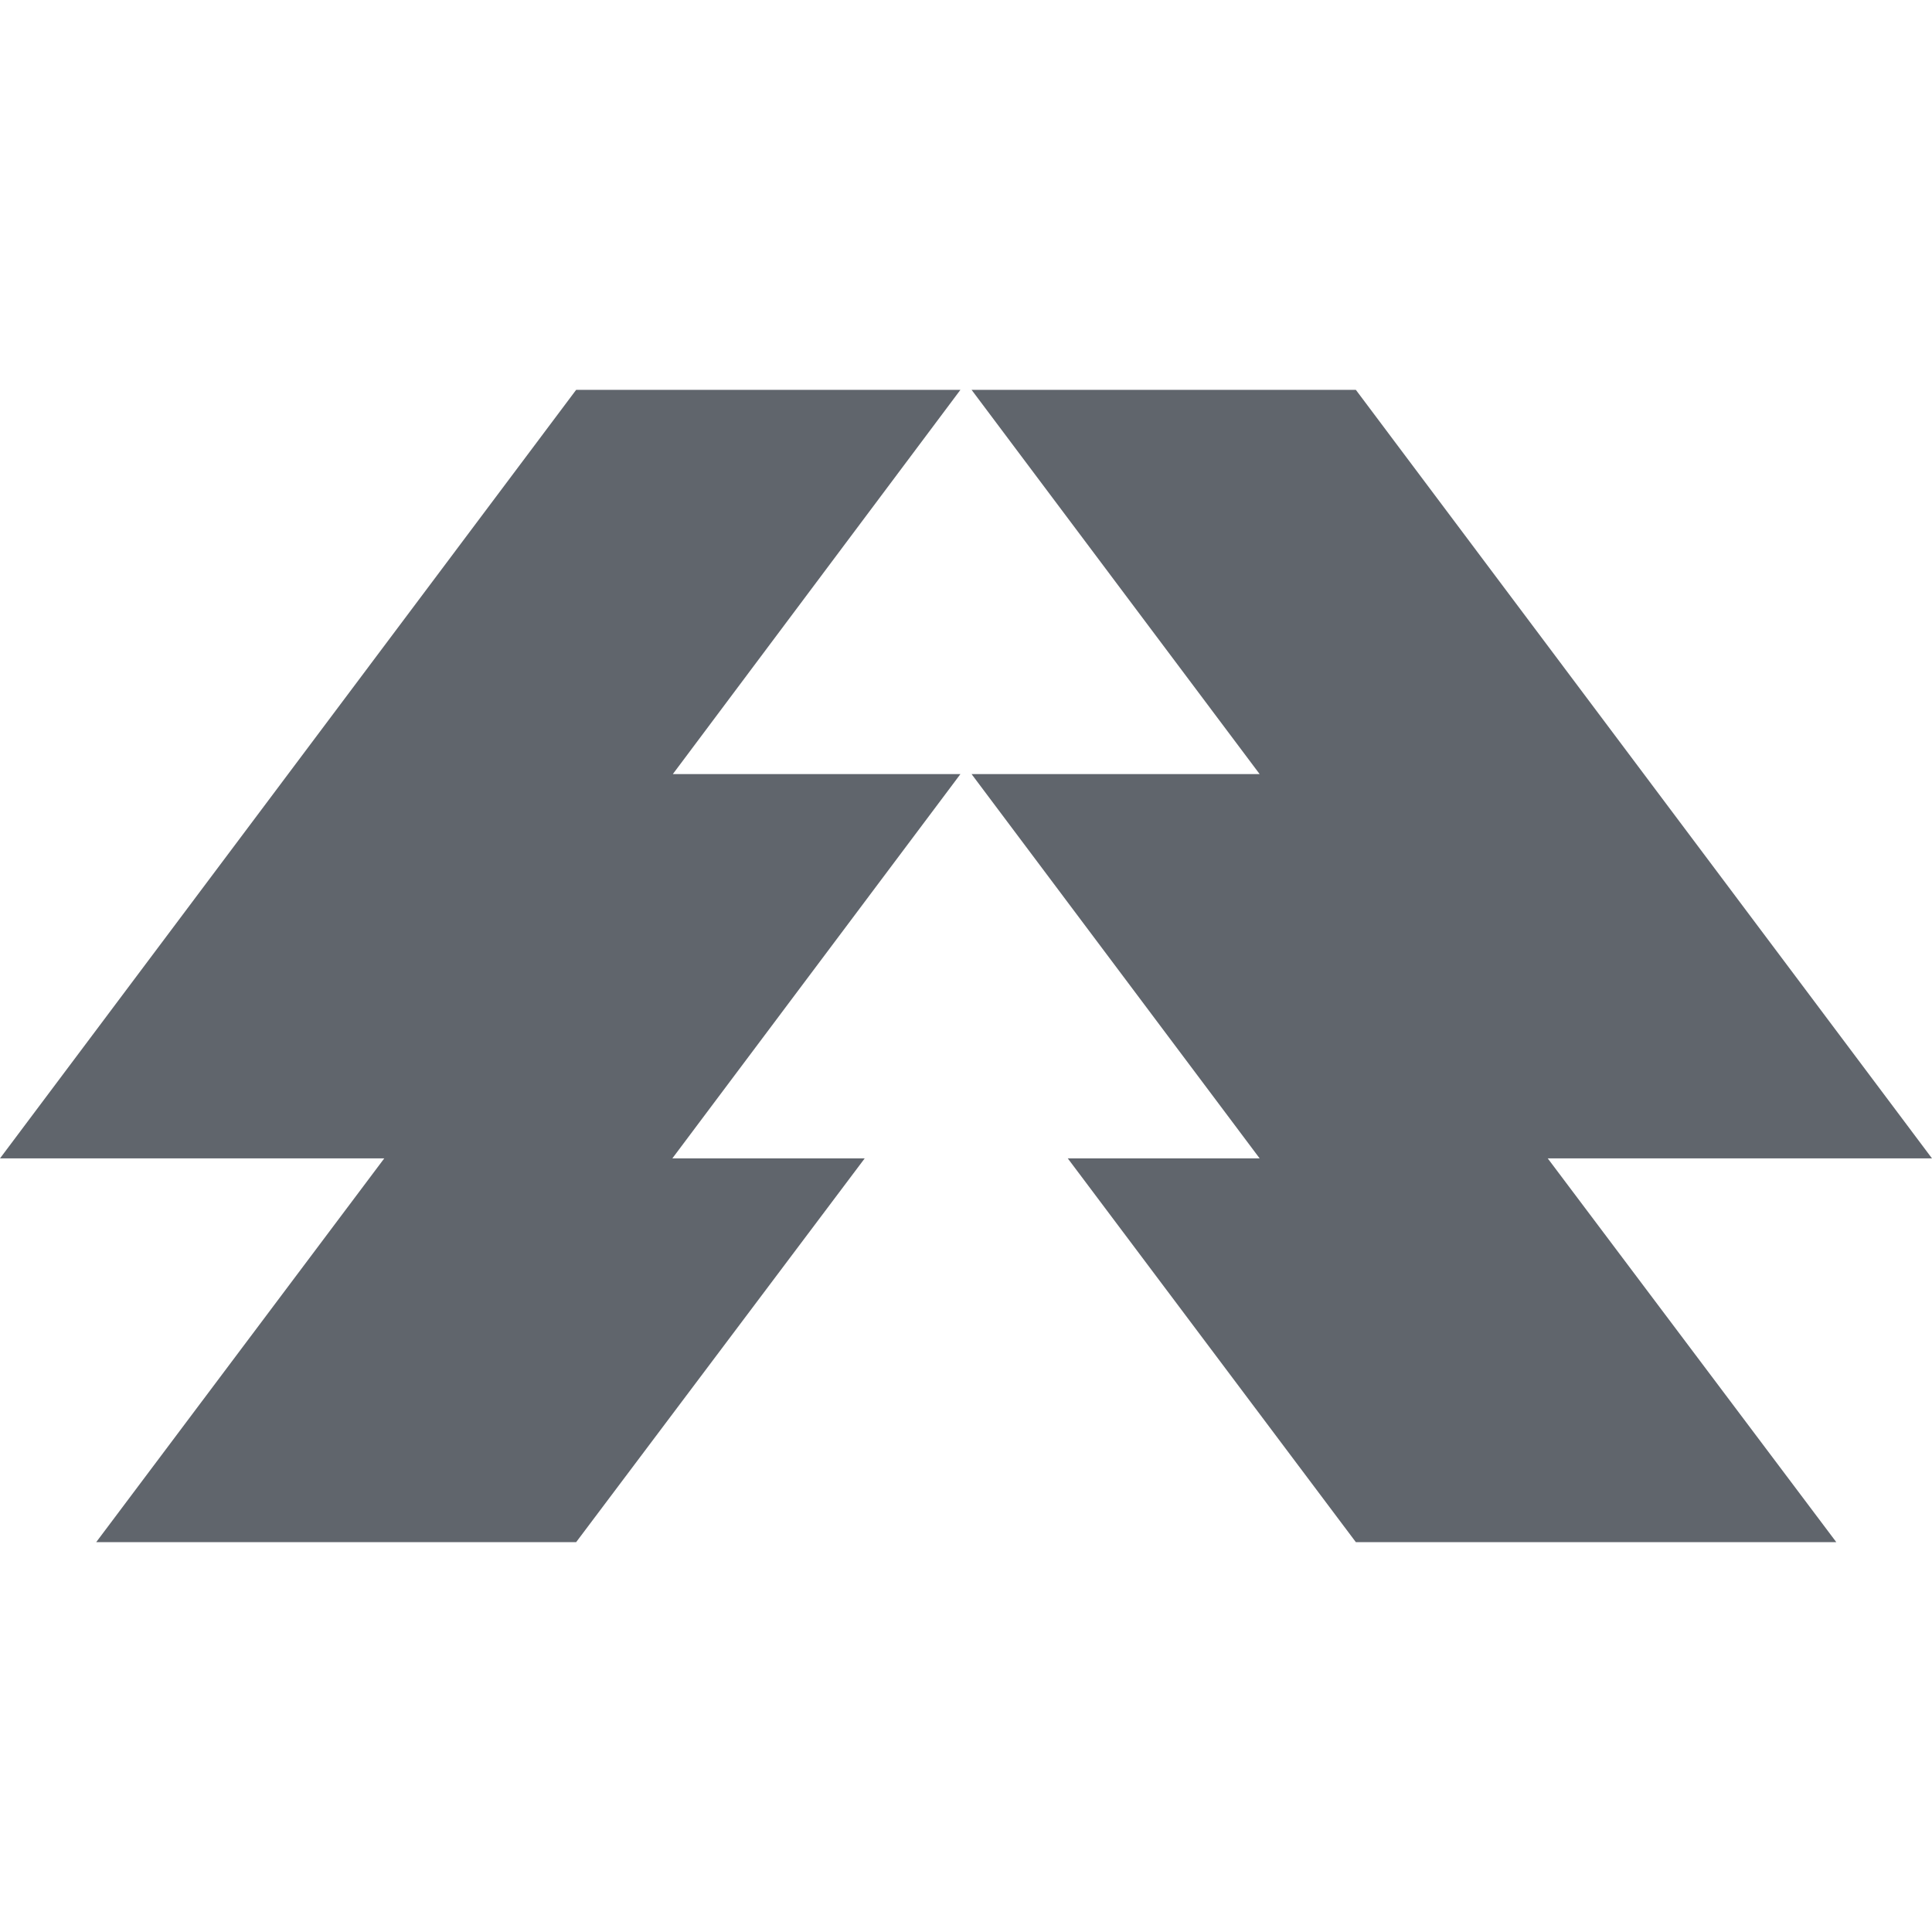 <svg xmlns="http://www.w3.org/2000/svg" xmlns:xlink="http://www.w3.org/1999/xlink" width="100" height="100" viewBox="0 0 100 100"><defs><style>.a{fill:#fff;stroke:#707070;}.b{clip-path:url(#a);}.c{fill:#60656c;fill-rule:evenodd;}</style><clipPath id="a"><rect class="a" width="100" height="100" transform="translate(753 241)"/></clipPath></defs><g class="b" transform="translate(-753 -241)"><g transform="translate(753 261.179)"><path class="c" d="M49.711,0H29.821L0,39.779H19.889L4.979,59.643H29.821L44.757,39.779H34.8L49.711,19.889H34.825Z"/><path class="c" d="M50.289,0H70.179L100,39.779H80.111L95.047,59.643H70.179L55.268,39.779H65.2L50.289,19.889H65.2Z"/></g></g></svg>